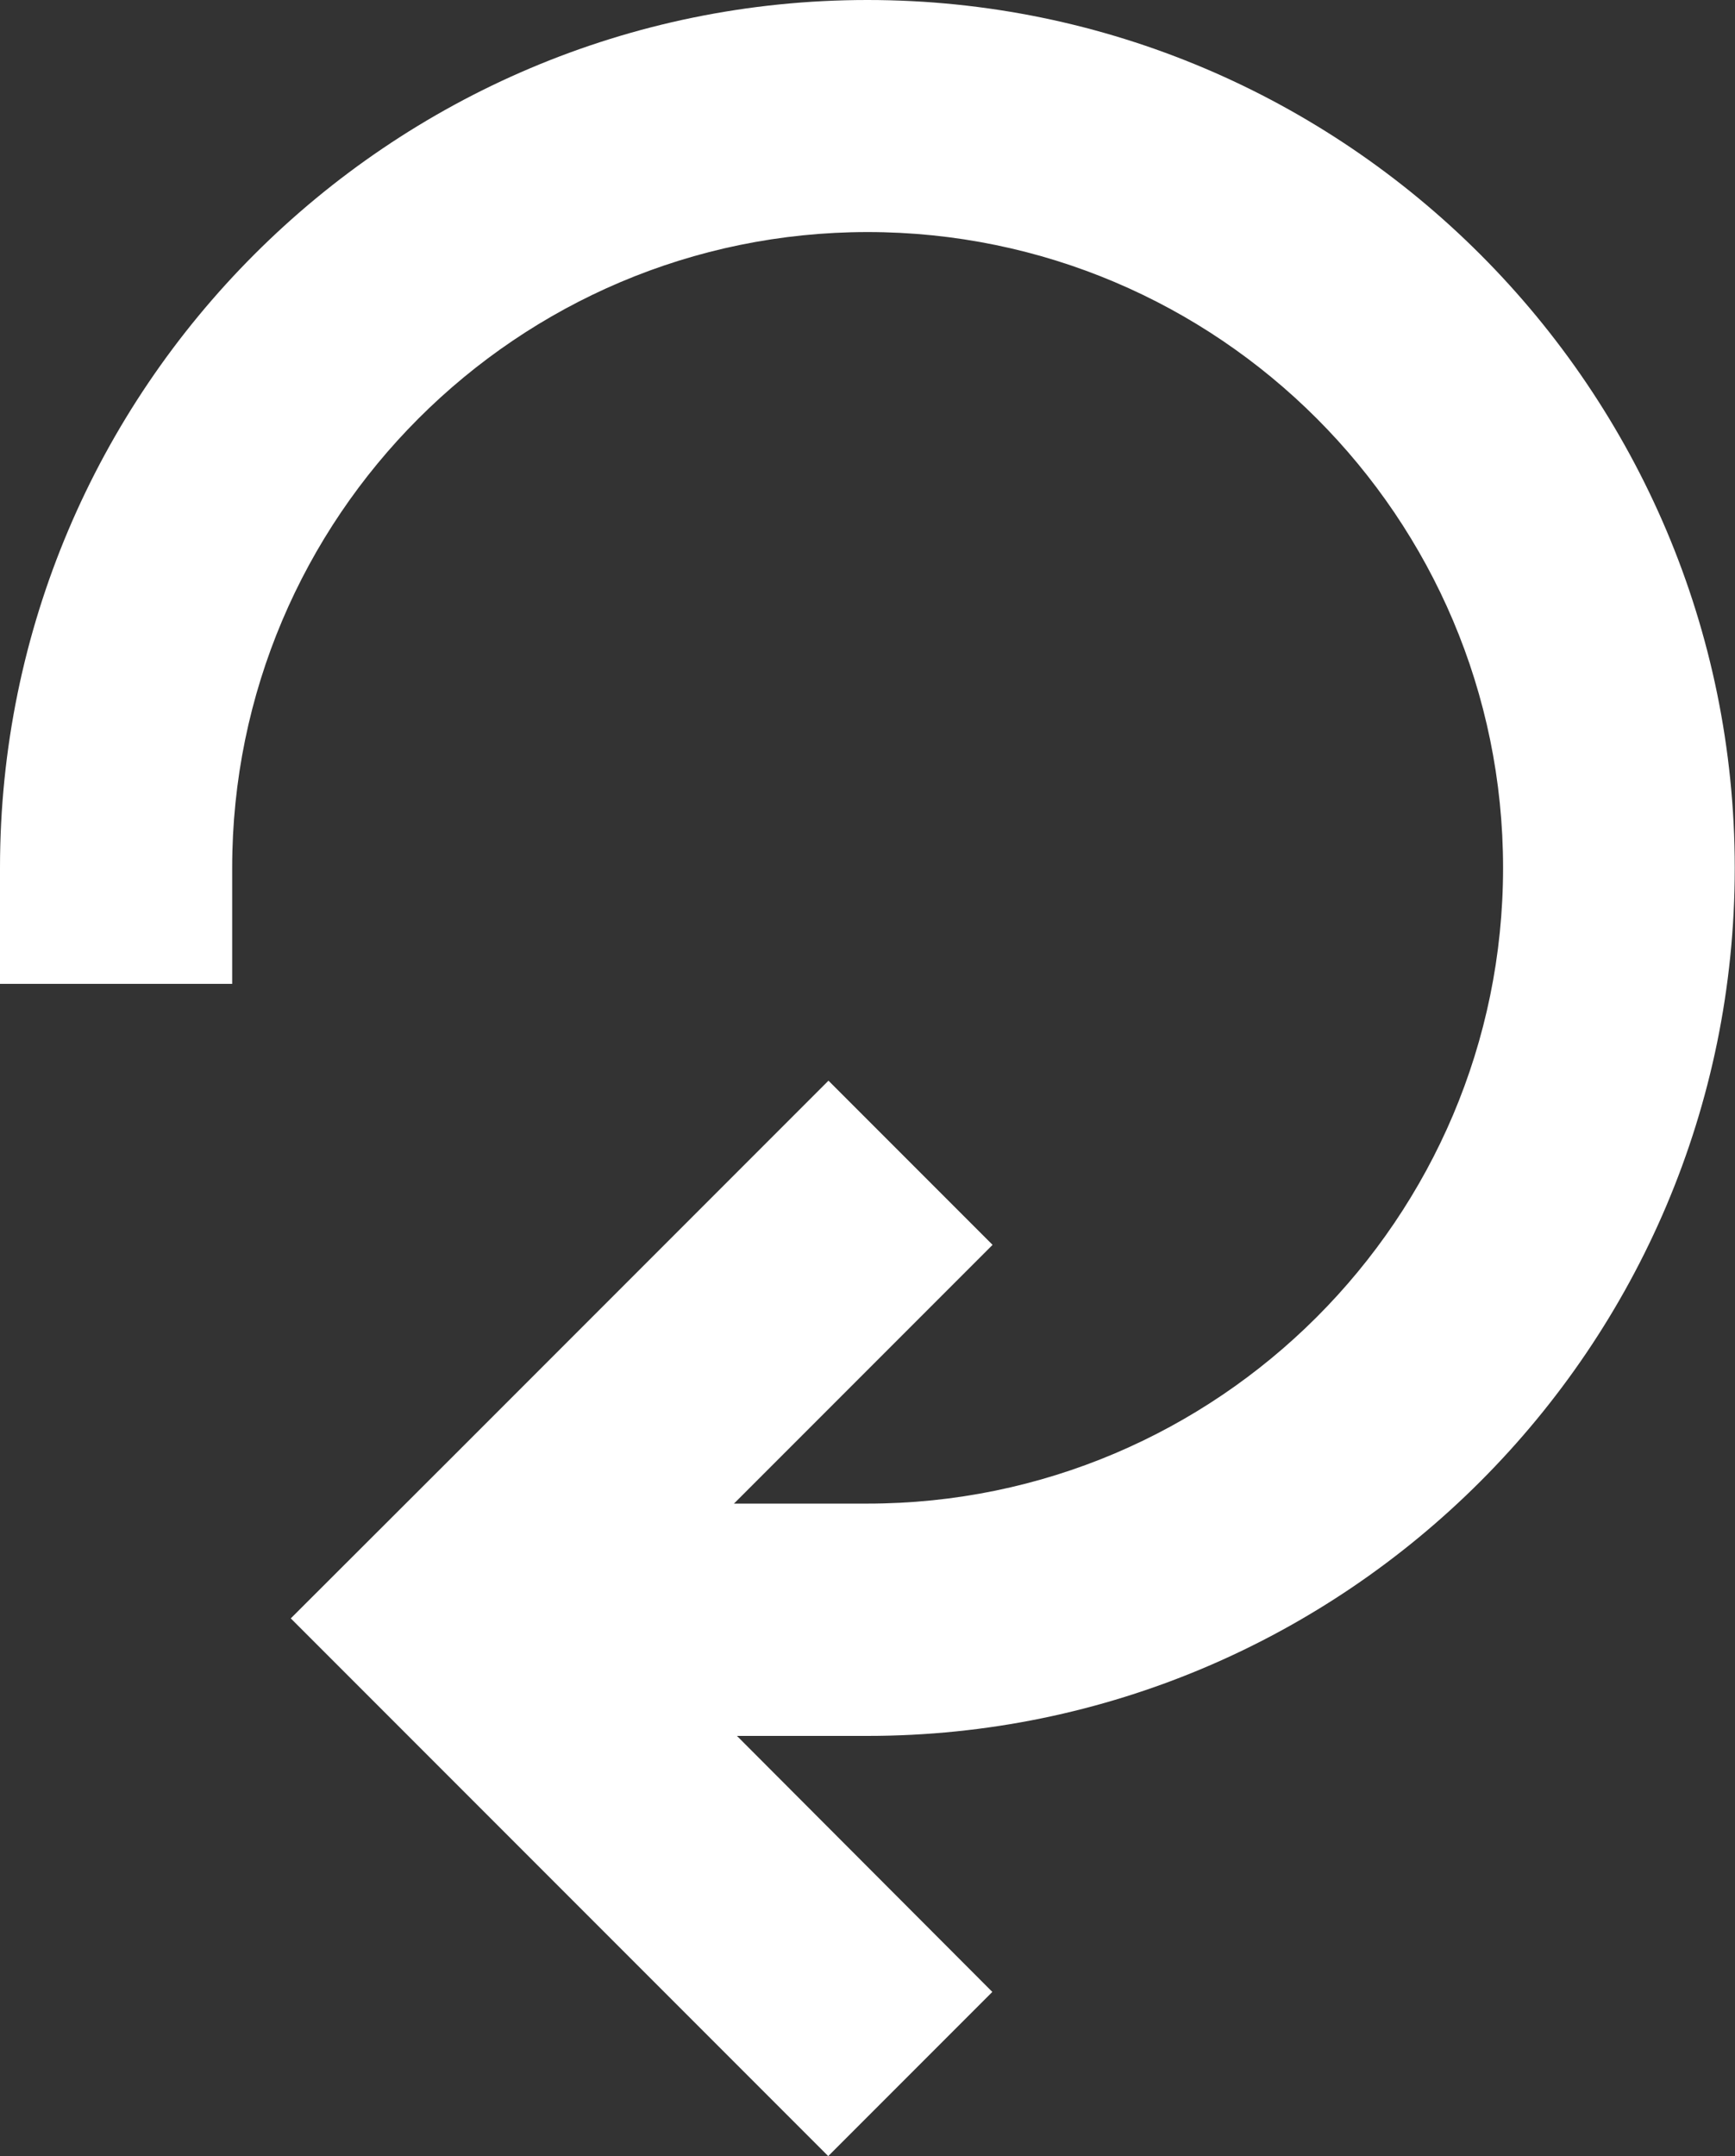 <?xml version="1.0" encoding="utf-8"?>
<!-- Generator: Adobe Illustrator 18.1.1, SVG Export Plug-In . SVG Version: 6.00 Build 0)  -->
<!DOCTYPE svg PUBLIC "-//W3C//DTD SVG 1.1//EN" "http://www.w3.org/Graphics/SVG/1.1/DTD/svg11.dtd">
<svg version="1.1" id="Layer_1" xmlns="http://www.w3.org/2000/svg" xmlns:xlink="http://www.w3.org/1999/xlink" x="0px" y="0px"
	 viewBox="612.2 -2 695.7 864.1" enable-background="new 612.2 -2 695.7 864.1" xml:space="preserve">
<rect x="612.2" y="-2" width="695.7" height="864.1" fill="#333333" stroke="none"/>
<path fill="#FFFFFF" d="M1307.8,345.9C1307.8,154.1,1151.8-2,960-2c-191.8,0-347.8,156-347.8,347.8v46.5h93.1v-46.5
	c0-140.5,114.3-254.8,254.8-254.8s254.8,114.3,254.8,254.8S1100.5,600.6,960,600.6h-53.5l103.7-103.7l-65.8-65.8L794.7,580.8
	l-65.9,65.8l0,0l0,0l65.8,65.8l149.7,149.7l65.8-65.8L907.7,693.7H960C1151.8,693.7,1307.8,537.6,1307.8,345.9z"/>
</svg>
